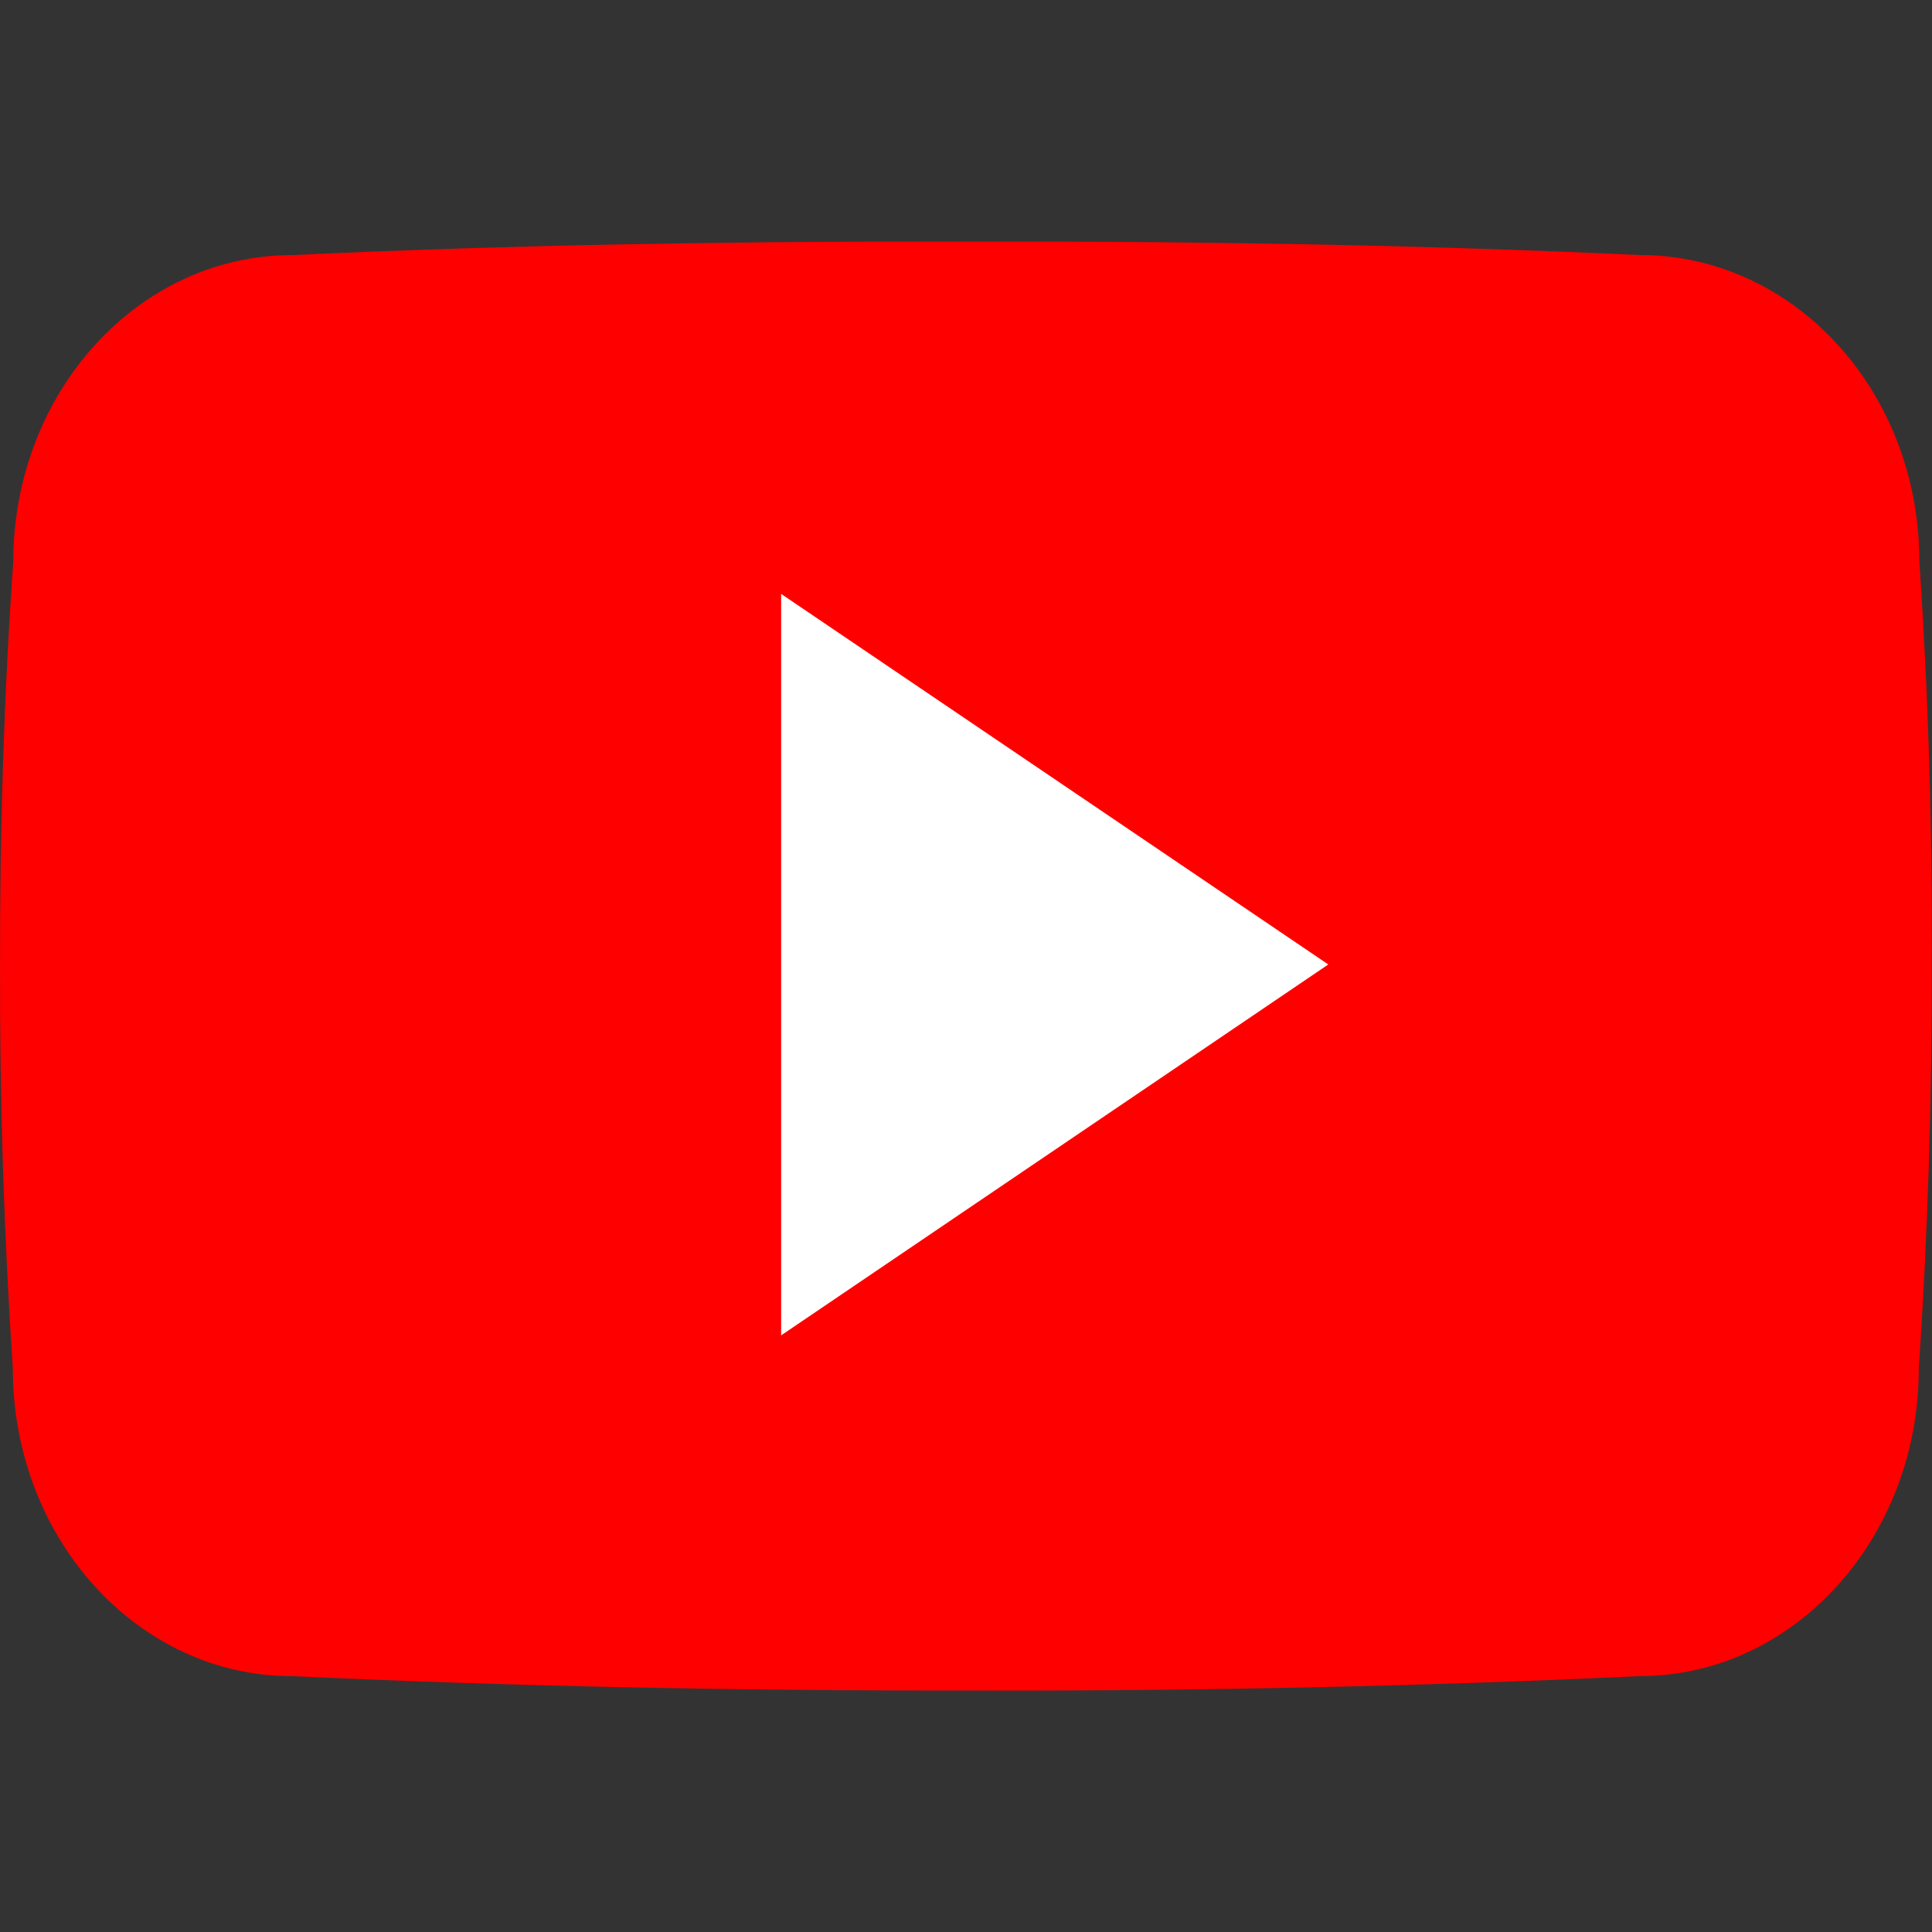 <svg width="48" height="48" viewBox="0 0 48 48" fill="none" xmlns="http://www.w3.org/2000/svg">
<rect x="0" y="0" width="48" height="48" fill="#333333" stroke="none"/>
<rect width="16" height="21" transform="translate(18 14)" fill="white"/>
<path d="M47.686 13.949C47.686 9.73 44.582 6.337 40.748 6.337C35.554 6.094 30.257 6 24.844 6H23.157C17.757 6 12.451 6.094 7.257 6.338C3.432 6.338 0.329 9.75 0.329 13.969C0.094 17.305 -0.005 20.643 0.001 23.98C-0.009 27.318 0.097 30.658 0.319 34.002C0.319 38.221 3.422 41.643 7.247 41.643C12.704 41.896 18.301 42.008 23.991 41.999C29.691 42.018 35.272 41.899 40.735 41.643C44.569 41.643 47.672 38.221 47.672 34.002C47.897 30.655 48.001 27.318 47.991 23.971C48.012 20.633 47.911 17.293 47.686 13.949ZM19.407 33.177V14.755L33.001 23.962L19.407 33.177Z" fill="#FF0000"/>
</svg>
